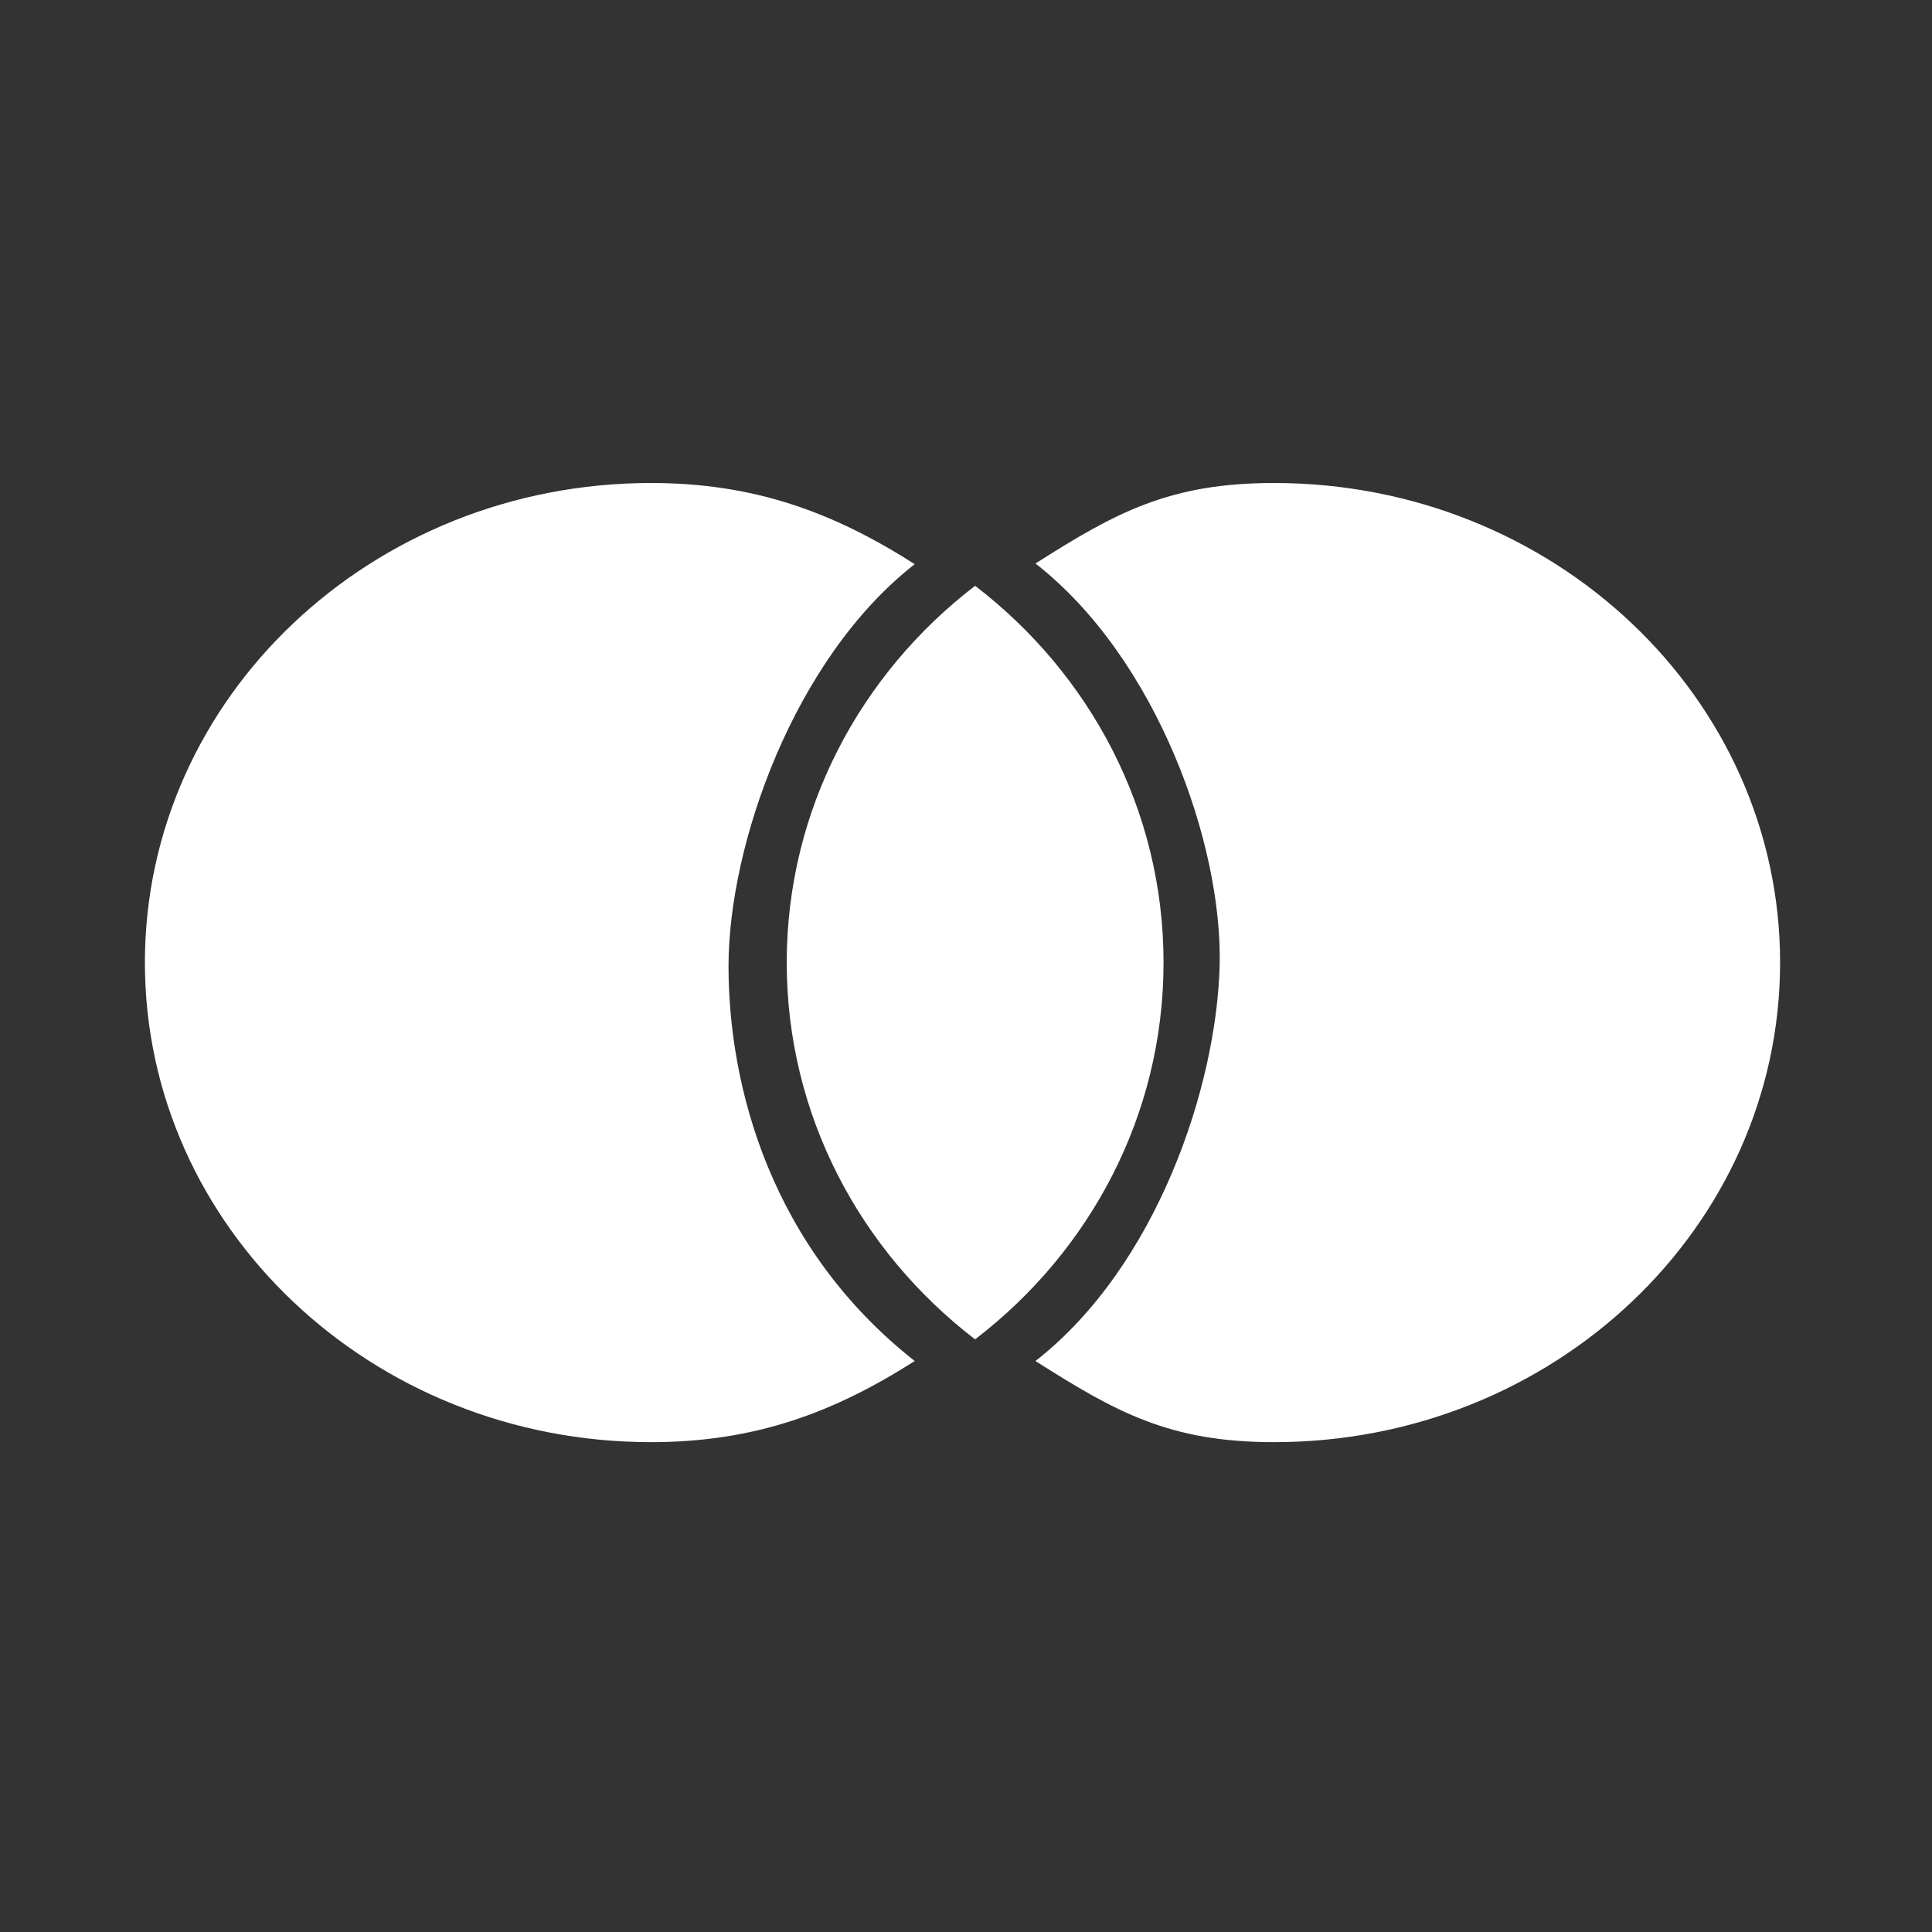 <svg width="24" height="24" viewBox="0 0 24 24" fill="none" xmlns="http://www.w3.org/2000/svg">
<rect x="0" y="0" width="24" height="24" fill="#333333" stroke="none"/>
<path d="M11.363 7.008C9.858 8.184 9.05 10.5 9.05 12C9.05 13.5 9.576 15.5 11.363 16.907C10.363 17.544 9.383 17.915 8.087 17.915C4.615 17.915 1.8 15.248 1.8 11.957C1.8 8.667 4.615 6 8.087 6C9.383 6 10.363 6.371 11.363 7.008Z" fill="white"/>
<path d="M12.863 16.907C13.864 17.544 14.531 17.915 15.826 17.915C19.299 17.915 22.113 15.248 22.113 11.957C22.113 8.667 19.299 6 15.826 6C14.531 6 13.864 6.363 12.863 7C14.369 8.176 15.188 10.484 15.151 11.992C15.113 13.5 14.369 15.731 12.863 16.907Z" fill="white"/>
<path d="M14.454 11.957C14.454 10.06 13.539 8.37 12.113 7.277C10.688 8.37 9.773 10.06 9.773 11.957C9.773 13.855 10.688 15.545 12.113 16.638C13.539 15.545 14.454 13.855 14.454 11.957Z" fill="white"/>
</svg>

